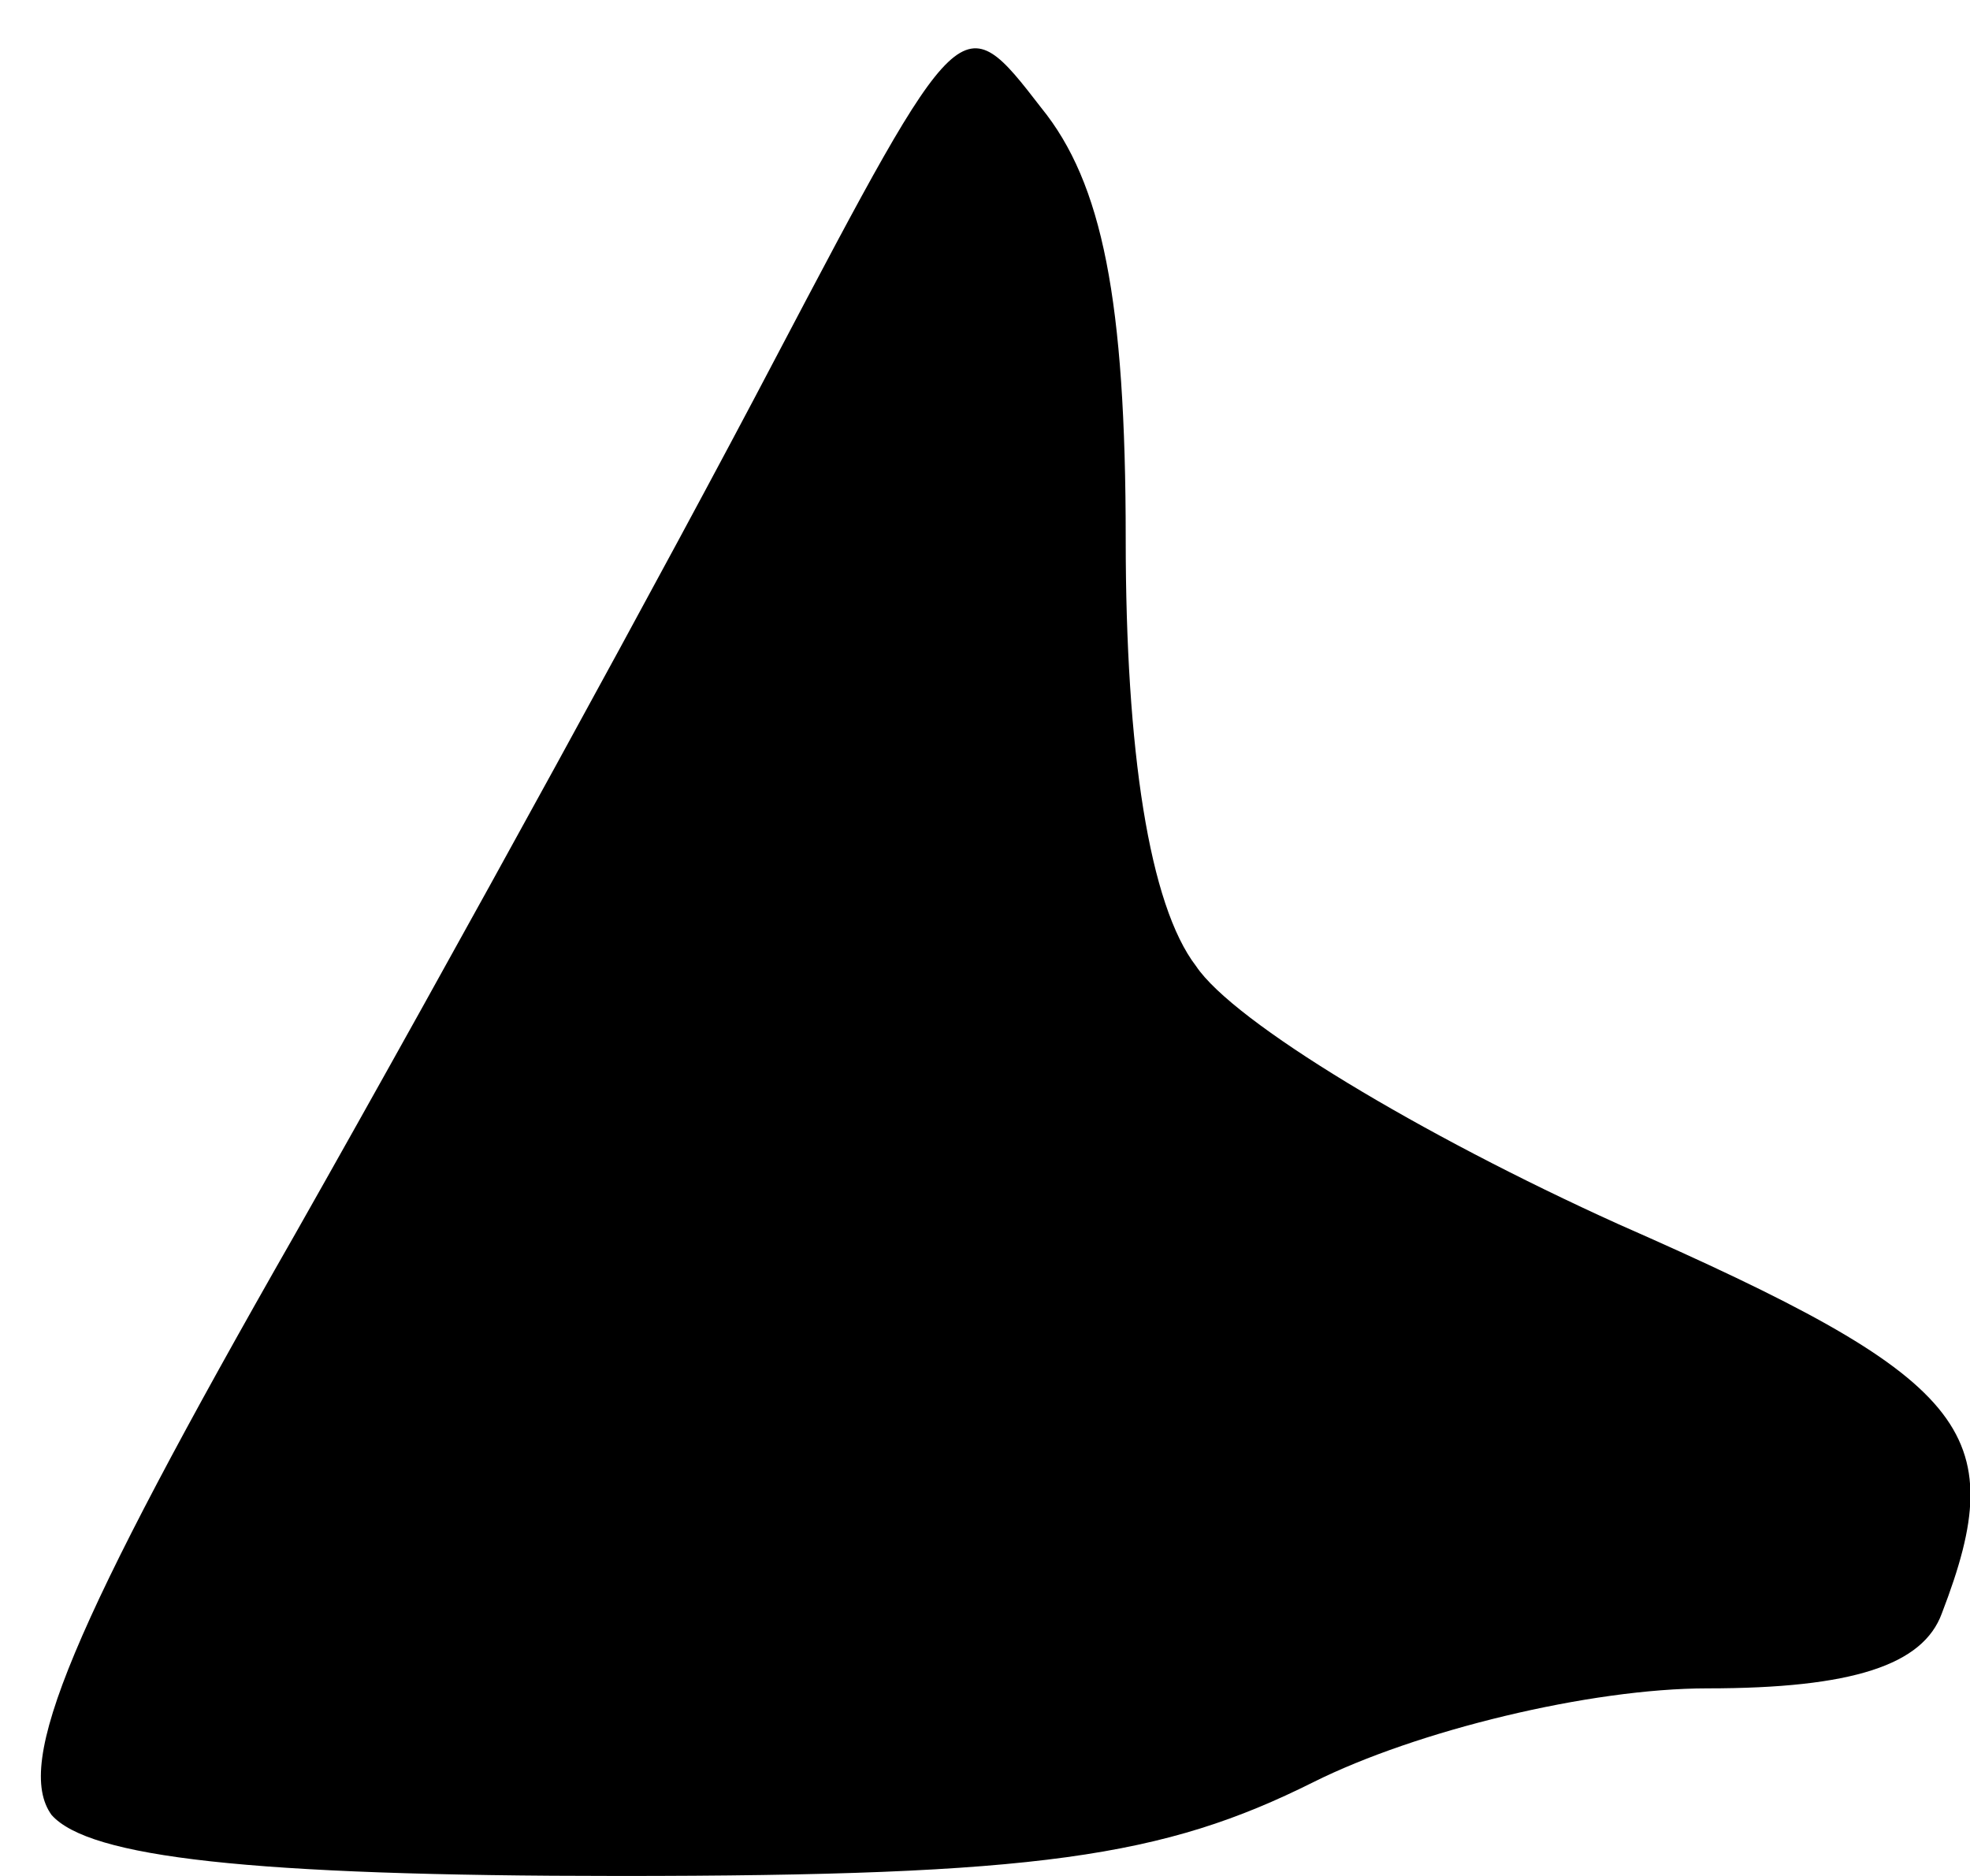 <?xml version="1.0" standalone="no"?>
<!DOCTYPE svg PUBLIC "-//W3C//DTD SVG 20010904//EN"
 "http://www.w3.org/TR/2001/REC-SVG-20010904/DTD/svg10.dtd">
<svg version="1.0" xmlns="http://www.w3.org/2000/svg"
 width="42pt" height="40pt" viewBox="0 0 42 40"
 preserveAspectRatio="xMidYMid meet">
<g transform="translate(0,40) scale(0.1,-0.1)"
fill="#000000" stroke="none">
<path fill="#000000" stroke="none" d="M165 323 c-22 -42 -68 -126 -102 -186
-48 -84 -60 -113 -52 -124 8 -9 42 -13 121 -13 89 0 116 4 148 20 22 11 59 20
84 20 31 0 46 5 50 16 15 39 6 50 -69 83 -42 19 -82 43 -90 55 -10 13 -15 46
-15 91 0 51 -5 76 -18 92 -17 22 -17 22 -57 -54z"/>
</g>
</svg>
